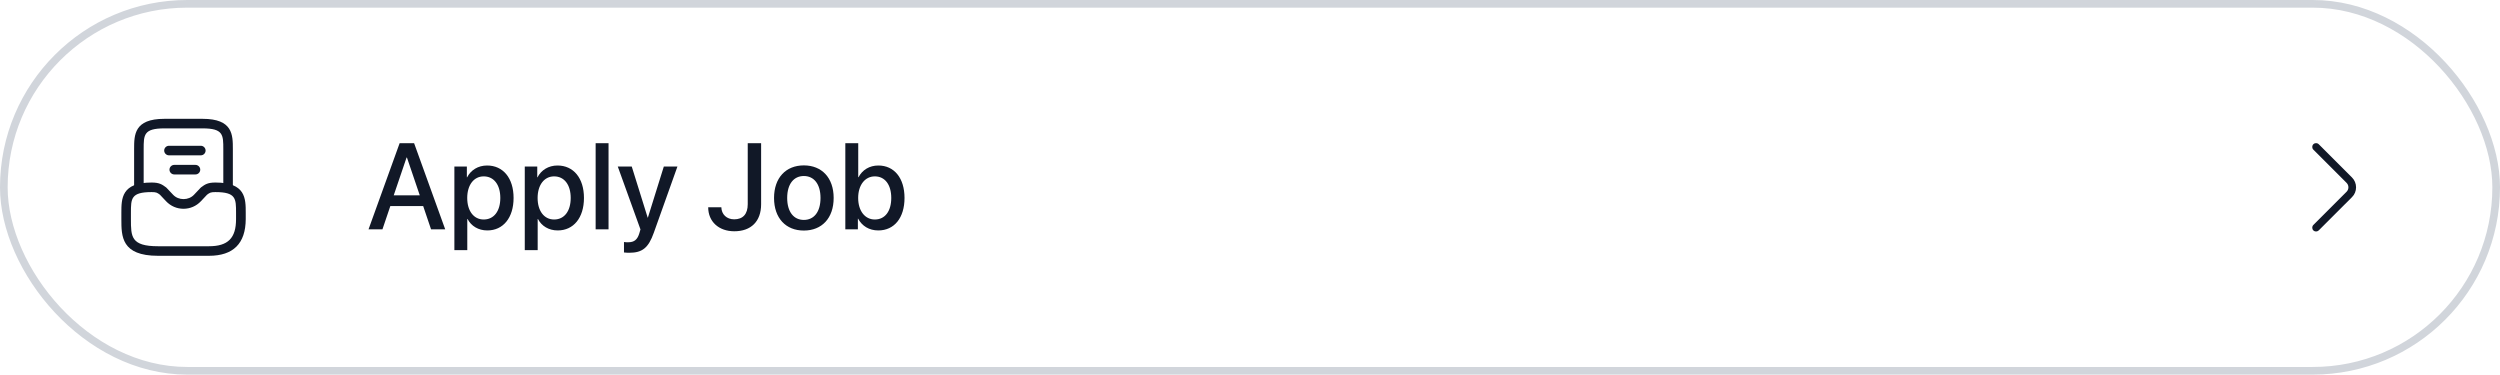 <svg width="327" height="49" viewBox="0 0 327 49" fill="none" xmlns="http://www.w3.org/2000/svg">
<rect x="0.5" y="0.5" width="326" height="48" rx="24" stroke="#D1D5DB"/>
<path d="M27.333 33.458H20.667C15.875 33.458 15.875 30.917 15.875 28.667V27.833C15.875 25.975 15.875 23.875 19.833 23.875C20.825 23.875 21.192 24.117 21.708 24.5C21.733 24.525 21.767 24.542 21.792 24.575L22.642 25.475C23.358 26.233 24.658 26.233 25.375 25.475L26.225 24.575C26.25 24.55 26.275 24.525 26.308 24.5C26.825 24.108 27.192 23.875 28.183 23.875C32.142 23.875 32.142 25.975 32.142 27.833V28.667C32.125 31.85 30.517 33.458 27.333 33.458ZM19.833 25.125C17.125 25.125 17.125 25.975 17.125 27.833V28.667C17.125 30.95 17.125 32.208 20.667 32.208H27.333C29.817 32.208 30.875 31.15 30.875 28.667V27.833C30.875 25.975 30.875 25.125 28.167 25.125C27.567 25.125 27.442 25.2 27.083 25.467L26.275 26.325C25.675 26.958 24.867 27.308 24 27.308C23.133 27.308 22.325 26.958 21.725 26.325L20.917 25.467C20.558 25.2 20.433 25.125 19.833 25.125Z" fill="#111827"/>
<path d="M29.833 25.125C29.492 25.125 29.208 24.842 29.208 24.5V19.5C29.208 17.642 29.208 16.792 26.5 16.792H21.5C18.792 16.792 18.792 17.642 18.792 19.5V24.5C18.792 24.842 18.508 25.125 18.167 25.125C17.825 25.125 17.542 24.842 17.542 24.5V19.5C17.542 17.642 17.542 15.542 21.5 15.542H26.5C30.458 15.542 30.458 17.642 30.458 19.5V24.5C30.458 24.842 30.175 25.125 29.833 25.125Z" fill="#111827"/>
<path d="M25.567 22.817H22.792C22.45 22.817 22.167 22.533 22.167 22.192C22.167 21.85 22.45 21.567 22.792 21.567H25.567C25.908 21.567 26.192 21.85 26.192 22.192C26.192 22.533 25.917 22.817 25.567 22.817Z" fill="#111827"/>
<path d="M26.267 20.317H22.1C21.758 20.317 21.475 20.033 21.475 19.692C21.475 19.35 21.758 19.067 22.1 19.067H26.267C26.608 19.067 26.892 19.35 26.892 19.692C26.892 20.033 26.617 20.317 26.267 20.317Z" fill="#111827"/>
<path d="M56.383 30H58.234L54.164 18.727H52.273L48.203 30H50.023L51.055 26.953H55.352L56.383 30ZM53.18 20.602H53.227L54.906 25.547H51.5L53.18 20.602ZM63.715 21.648C62.527 21.648 61.582 22.25 61.097 23.195H61.066V21.781H59.433V32.719H61.121V28.648H61.16C61.629 29.562 62.566 30.141 63.746 30.141C65.808 30.141 67.176 28.492 67.176 25.891C67.176 23.289 65.801 21.648 63.715 21.648ZM63.269 28.711C61.972 28.711 61.113 27.602 61.113 25.891C61.113 24.195 61.98 23.07 63.269 23.07C64.605 23.07 65.441 24.172 65.441 25.891C65.441 27.617 64.605 28.711 63.269 28.711ZM72.922 21.648C71.734 21.648 70.789 22.25 70.304 23.195H70.273V21.781H68.64V32.719H70.328V28.648H70.367C70.836 29.562 71.773 30.141 72.953 30.141C75.015 30.141 76.382 28.492 76.382 25.891C76.382 23.289 75.007 21.648 72.922 21.648ZM72.476 28.711C71.179 28.711 70.32 27.602 70.32 25.891C70.32 24.195 71.187 23.07 72.476 23.07C73.812 23.07 74.648 24.172 74.648 25.891C74.648 27.617 73.812 28.711 72.476 28.711ZM77.91 30H79.597V18.727H77.91V30ZM82.304 33.062C84.015 33.062 84.82 32.422 85.523 30.43L88.609 21.781H86.828L84.742 28.469H84.718L82.632 21.781H80.804L83.773 30.008C83.773 30.016 83.624 30.5 83.624 30.516C83.367 31.359 82.953 31.688 82.163 31.688C82.023 31.688 81.742 31.688 81.617 31.656V33.023C81.742 33.047 82.171 33.062 82.304 33.062ZM92.632 27.109C92.632 28.984 94.015 30.25 96.046 30.25C98.241 30.25 99.554 28.953 99.554 26.719V18.727H97.804V26.711C97.804 28 97.179 28.688 96.03 28.688C95.054 28.688 94.374 28.047 94.351 27.109H92.632ZM105.143 30.156C107.495 30.156 109.042 28.539 109.042 25.891C109.042 23.25 107.487 21.633 105.143 21.633C102.8 21.633 101.245 23.25 101.245 25.891C101.245 28.539 102.792 30.156 105.143 30.156ZM105.143 28.766C103.823 28.766 102.964 27.719 102.964 25.891C102.964 24.07 103.823 23.023 105.143 23.023C106.464 23.023 107.323 24.07 107.323 25.891C107.323 27.719 106.472 28.766 105.143 28.766ZM114.882 30.141C116.967 30.141 118.311 28.5 118.311 25.891C118.311 23.289 116.96 21.648 114.889 21.648C113.725 21.648 112.788 22.227 112.296 23.18H112.257V18.727H110.569V30H112.21V28.602H112.241C112.749 29.555 113.678 30.141 114.882 30.141ZM114.428 23.07C115.757 23.07 116.577 24.164 116.577 25.891C116.577 27.633 115.757 28.711 114.428 28.711C113.147 28.711 112.249 27.602 112.249 25.891C112.249 24.195 113.147 23.07 114.428 23.07Z" fill="#111827"/>
<path d="M302.94 30.28C302.813 30.28 302.687 30.233 302.587 30.133C302.393 29.94 302.393 29.62 302.587 29.427L306.933 25.08C307.253 24.76 307.253 24.24 306.933 23.92L302.587 19.573C302.393 19.38 302.393 19.06 302.587 18.867C302.78 18.673 303.1 18.673 303.293 18.867L307.64 23.213C307.98 23.553 308.173 24.013 308.173 24.5C308.173 24.987 307.987 25.447 307.64 25.787L303.293 30.133C303.193 30.227 303.067 30.28 302.94 30.28Z" fill="#111827"/>
</svg>

